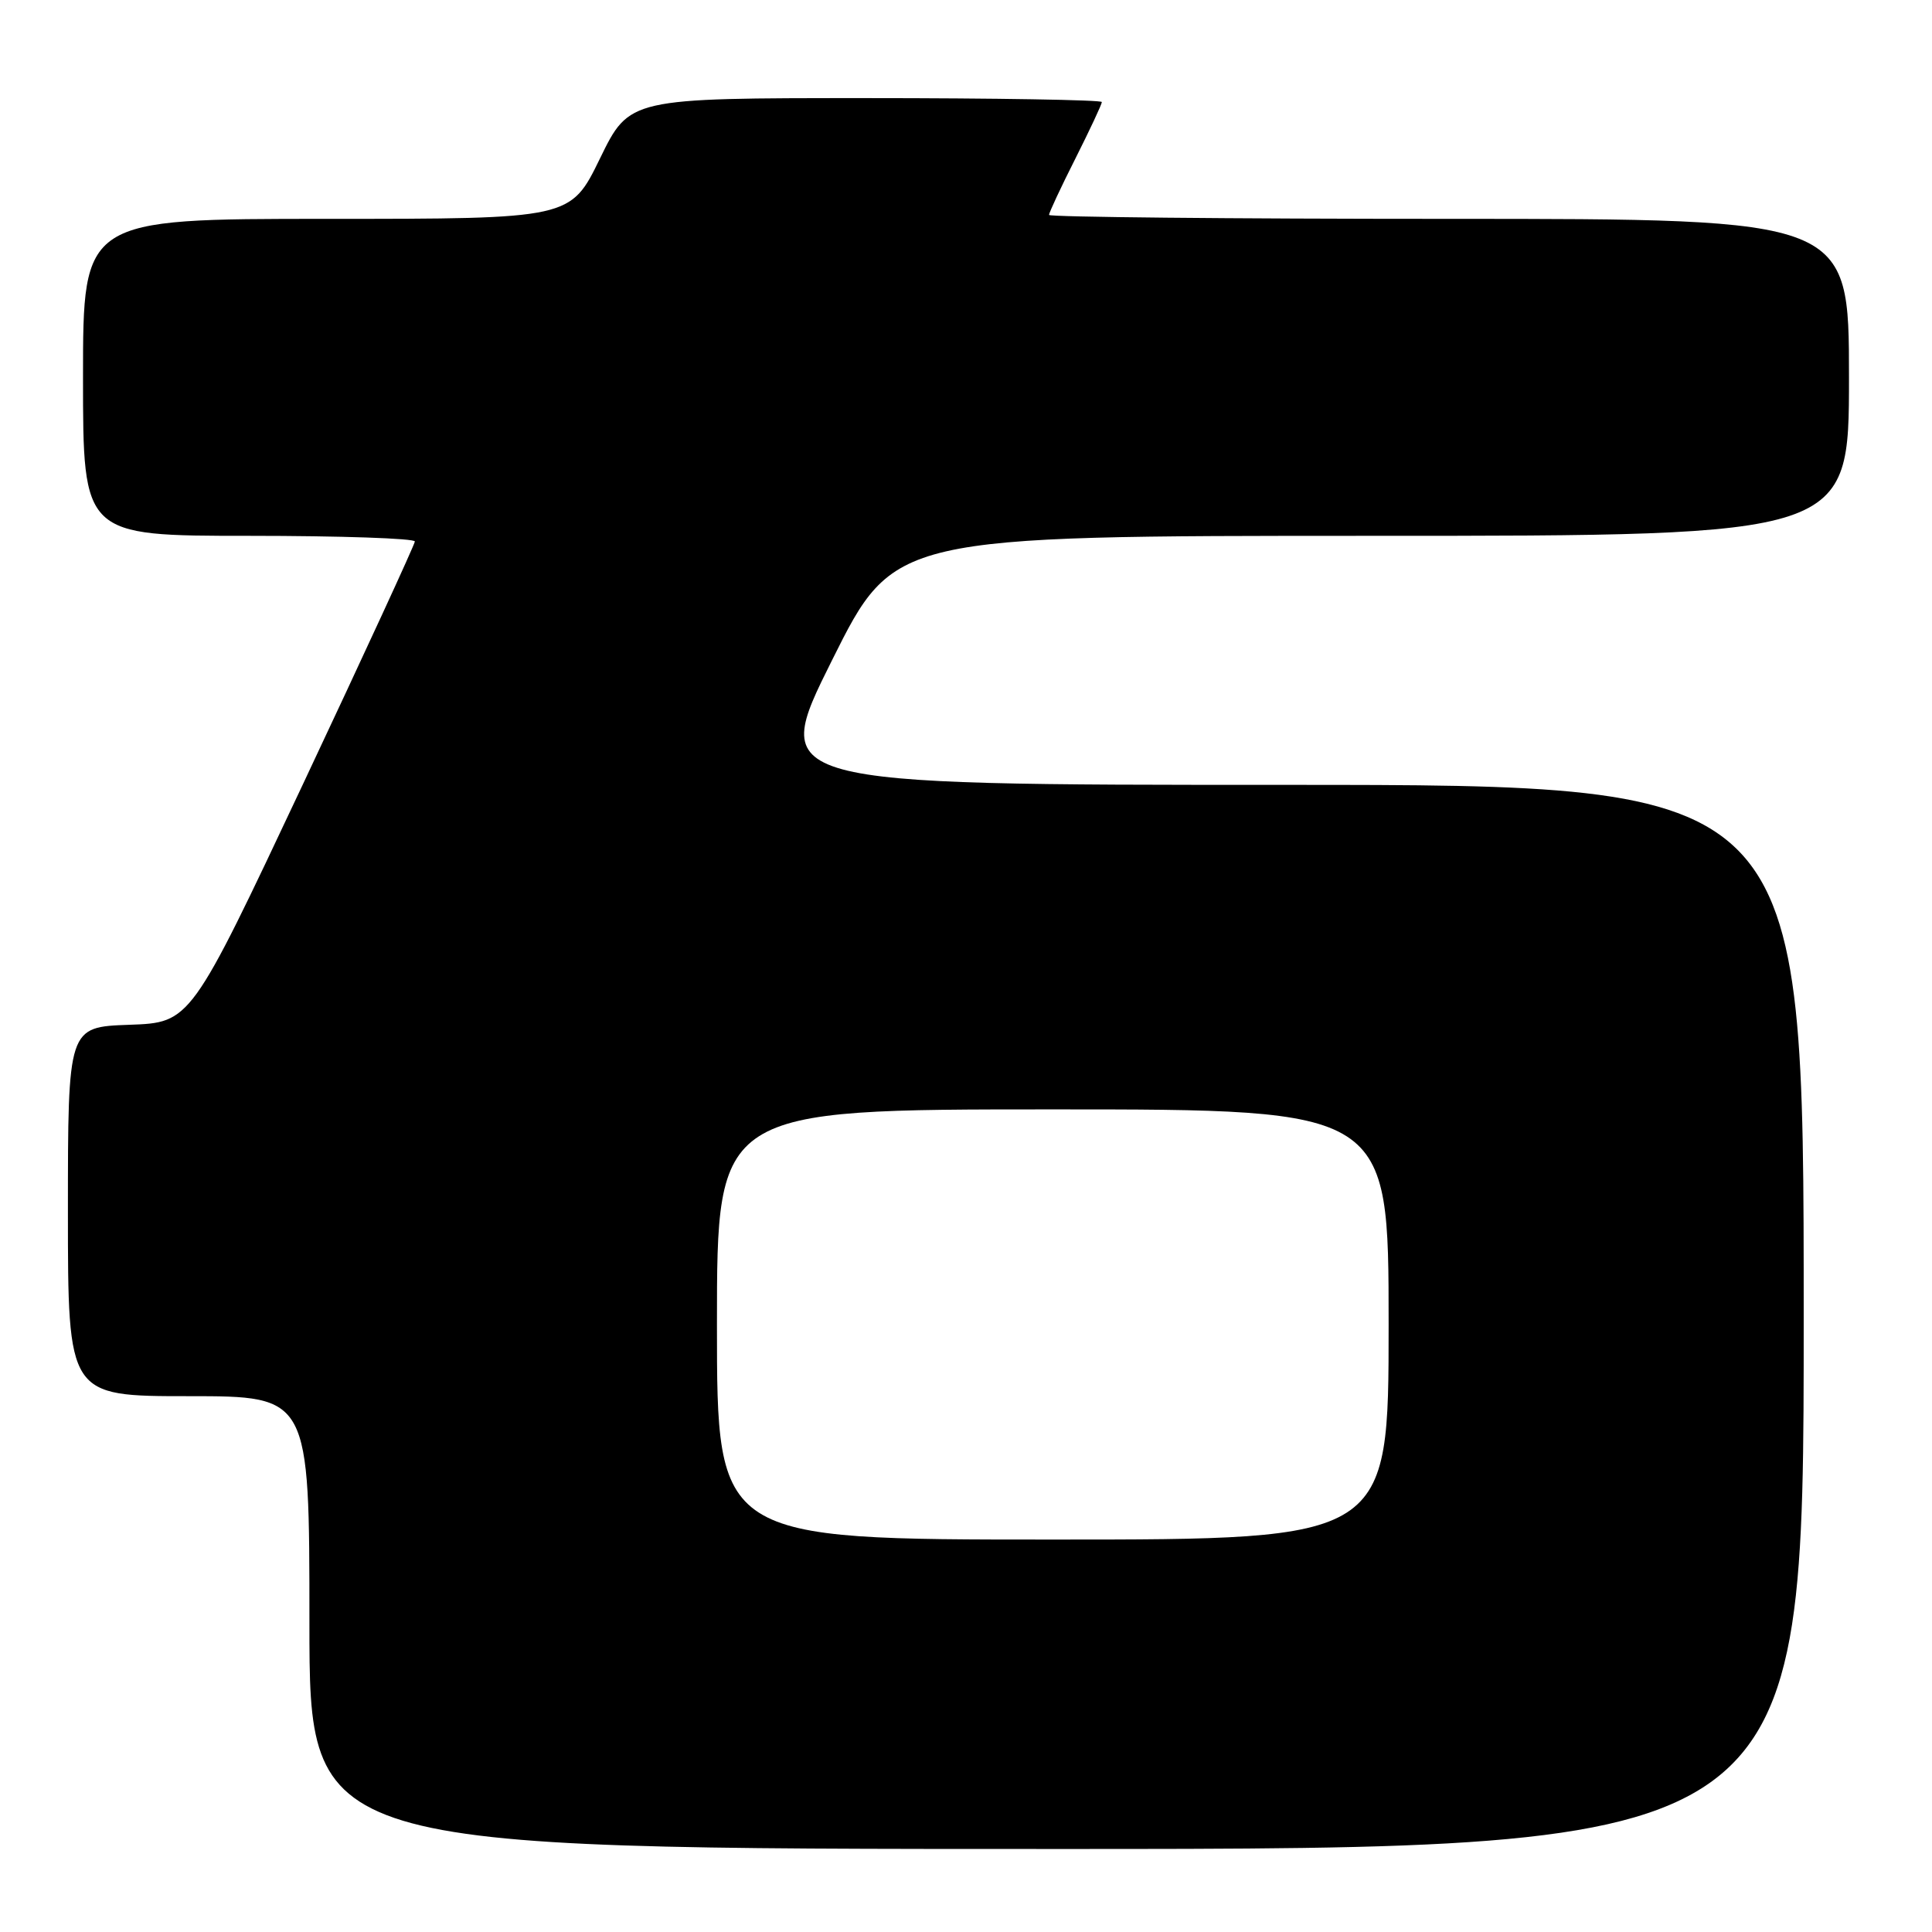 <?xml version="1.0" encoding="UTF-8" standalone="no"?>
<!DOCTYPE svg PUBLIC "-//W3C//DTD SVG 1.1//EN" "http://www.w3.org/Graphics/SVG/1.1/DTD/svg11.dtd" >
<svg xmlns="http://www.w3.org/2000/svg" xmlns:xlink="http://www.w3.org/1999/xlink" version="1.1" viewBox="0 0 256 256">
 <g >
 <path fill="currentColor"
d=" M 239.00 174.50 C 239.00 104.00 239.00 104.00 170.50 104.00 C 102.01 104.00 102.01 104.00 110.24 87.50 C 118.47 71.00 118.47 71.00 181.74 71.00 C 245.00 71.00 245.00 71.00 245.00 50.00 C 245.00 29.00 245.00 29.00 192.00 29.00 C 162.85 29.00 139.00 28.76 139.00 28.48 C 139.00 28.19 140.57 24.82 142.50 21.00 C 144.42 17.18 146.00 13.81 146.00 13.52 C 146.00 13.24 131.92 13.00 114.70 13.00 C 83.40 13.00 83.40 13.00 79.50 21.00 C 75.60 29.00 75.60 29.00 43.30 29.00 C 11.00 29.00 11.00 29.00 11.00 50.00 C 11.00 71.00 11.00 71.00 33.00 71.00 C 45.10 71.00 54.99 71.34 54.97 71.75 C 54.95 72.16 48.26 86.67 40.10 104.00 C 25.26 135.50 25.26 135.50 17.13 135.79 C 9.00 136.08 9.00 136.08 9.00 160.54 C 9.00 185.00 9.00 185.00 25.00 185.00 C 41.00 185.00 41.00 185.00 41.00 215.00 C 41.00 245.00 41.00 245.00 140.00 245.00 C 239.00 245.00 239.00 245.00 239.00 174.50 Z  M 95.00 175.50 C 95.00 147.00 95.00 147.00 139.50 147.00 C 184.00 147.00 184.00 147.00 184.00 175.50 C 184.00 204.00 184.00 204.00 139.50 204.00 C 95.00 204.00 95.00 204.00 95.00 175.50 Z "/>
</g>
</svg>